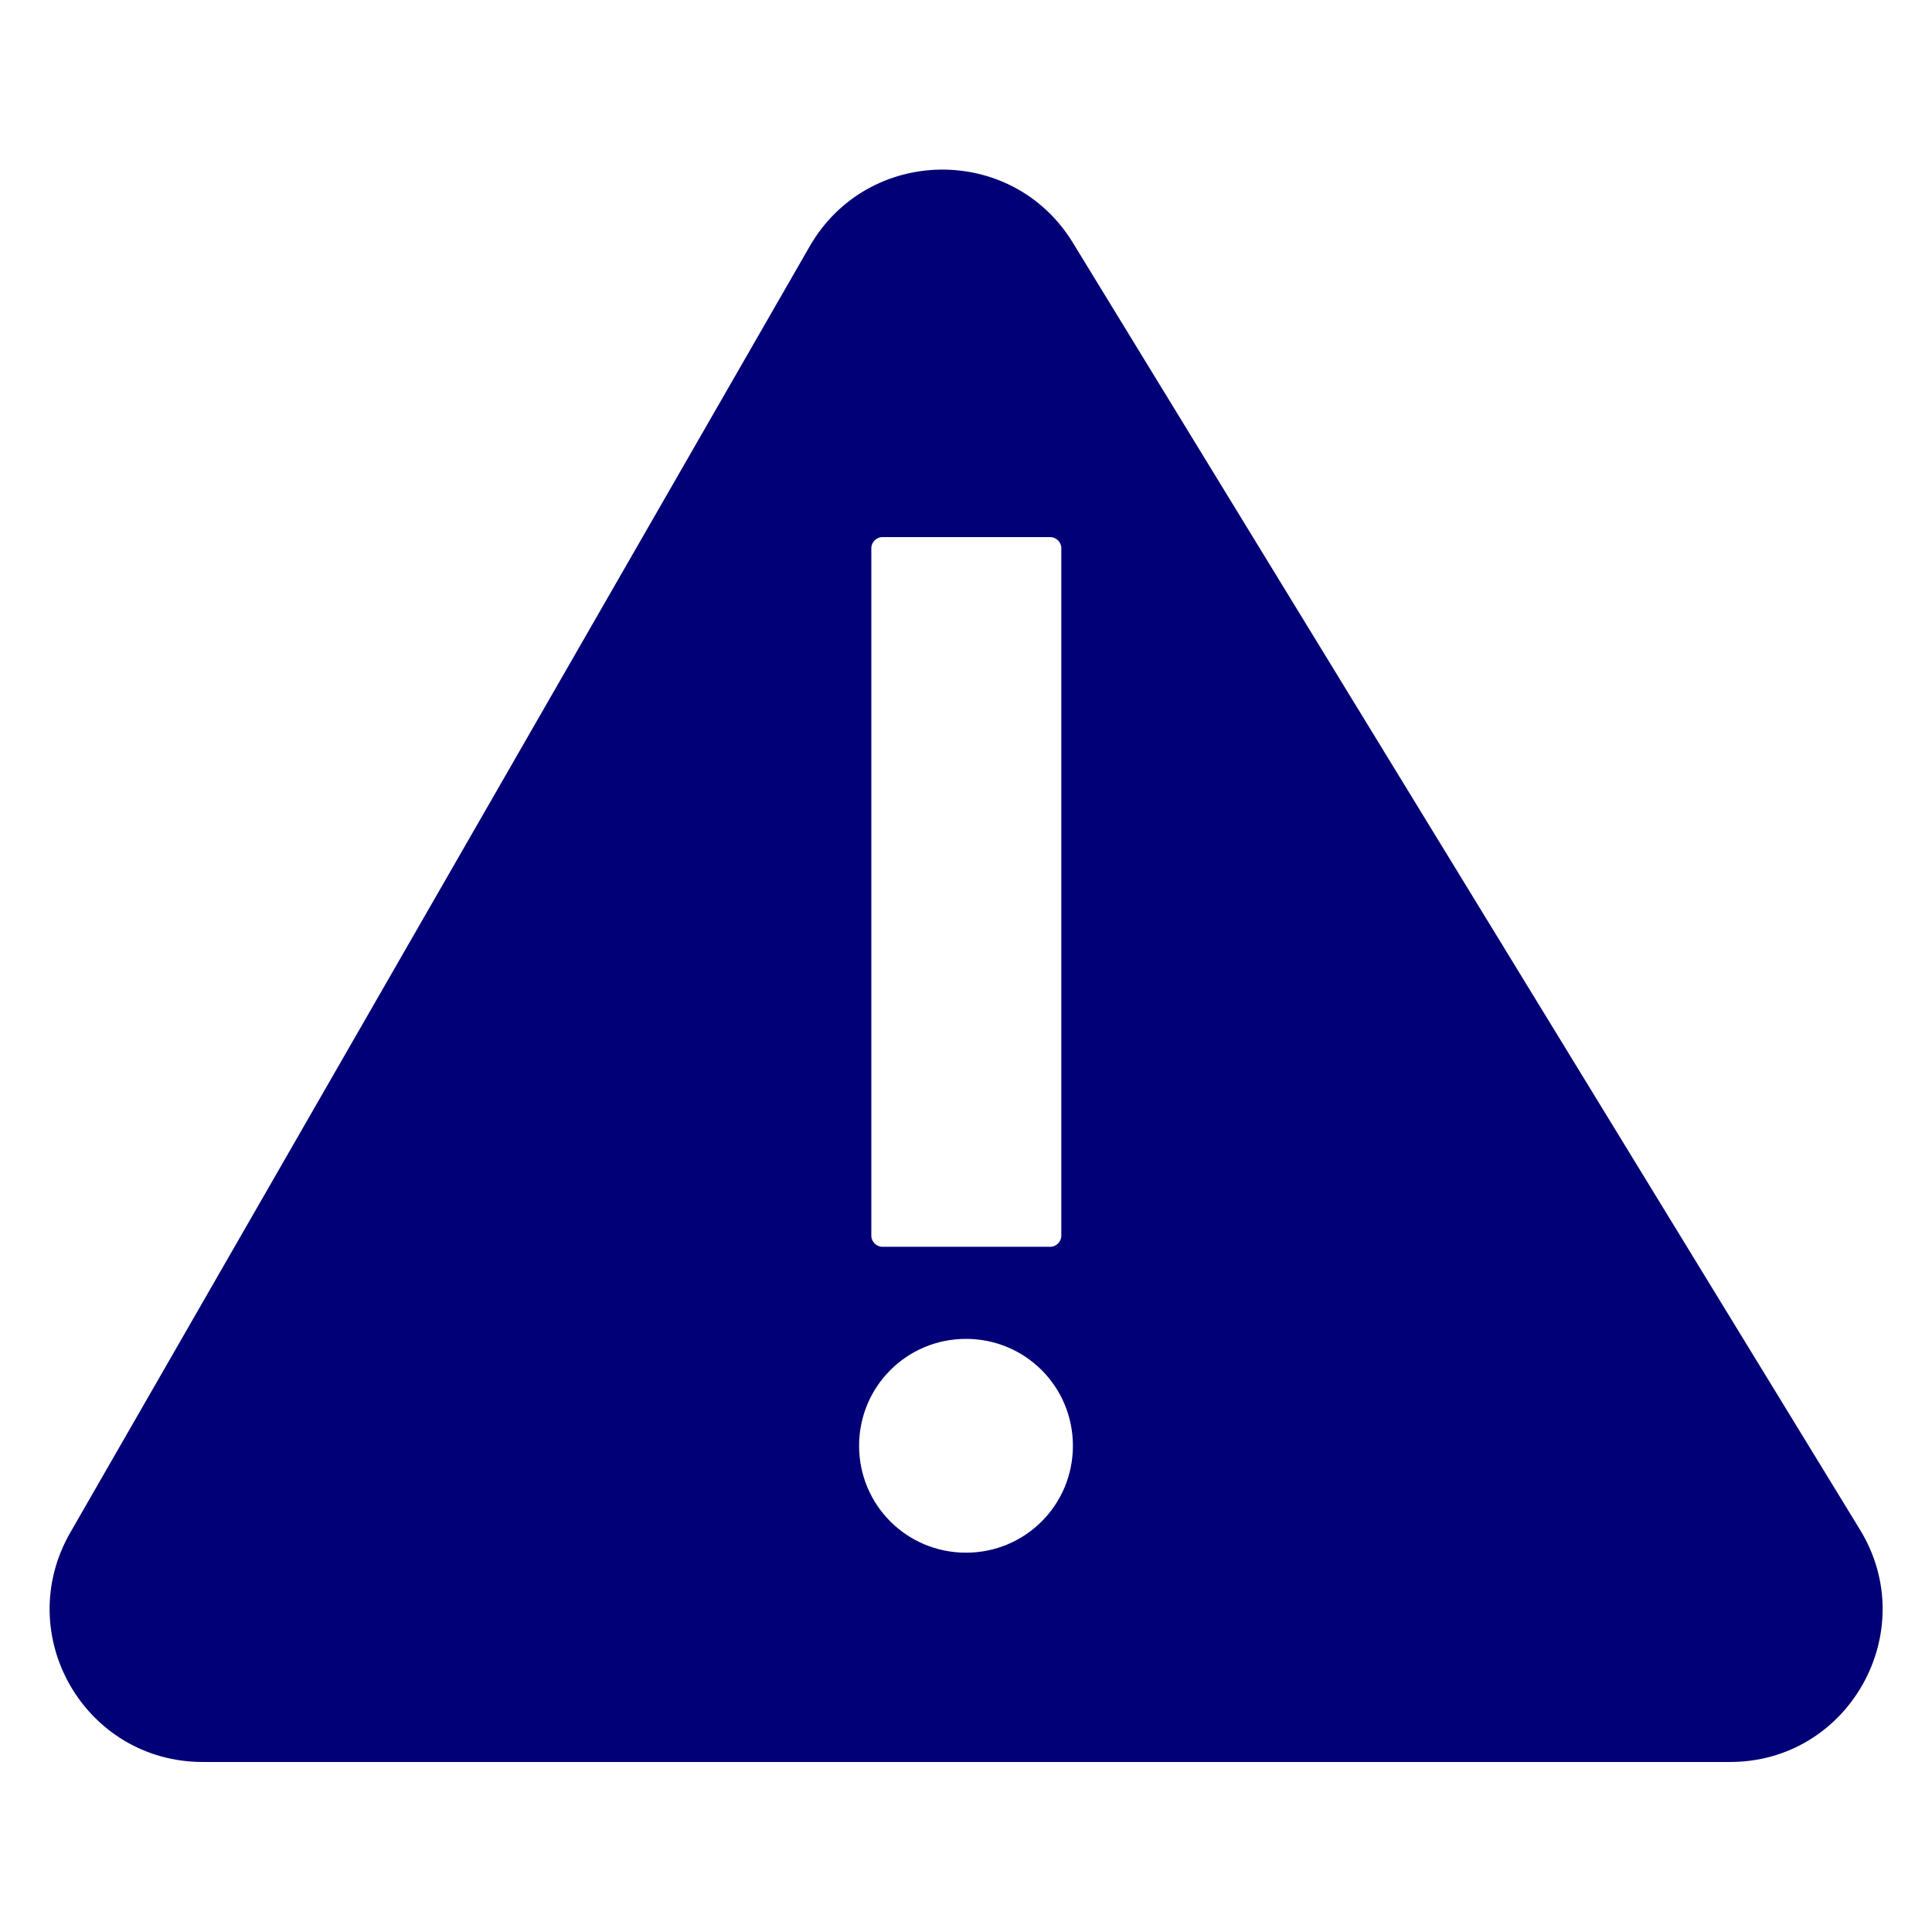 <?xml version="1.0" encoding="utf-8"?>
<!-- Generator: Adobe Illustrator 26.2.1, SVG Export Plug-In . SVG Version: 6.00 Build 0)  -->
<svg version="1.1" xmlns="http://www.w3.org/2000/svg" xmlns:xlink="http://www.w3.org/1999/xlink" x="0px" y="0px"
	 viewBox="0 0 30 30" style="enable-background:new 0 0 30 30;" xml:space="preserve">
<style type="text/css">
	.st0{display:none;}
	.st1{display:inline;}
	.st2{fill:#020076;}
	.st3{fill:#E4EFFF;}
	.st4{fill:#020076;stroke:#020076;stroke-width:10;stroke-miterlimit:10;}
	.st5{fill:#E4EFFF;stroke:#E4EFFF;stroke-width:10;stroke-miterlimit:10;}
	.st6{fill:#020076;stroke:#020076;stroke-width:2;stroke-miterlimit:10;}
	.st7{fill:#E4EFFF;stroke:#E4EFFF;stroke-width:2;stroke-miterlimit:10;}
	.st8{fill:none;stroke:#020076;stroke-width:13;stroke-miterlimit:10;}
	.st9{fill:none;stroke:#020076;stroke-width:2;stroke-miterlimit:10;}
	.st10{fill:none;stroke:#E4EFFF;stroke-width:2;stroke-miterlimit:10;}
	.st11{fill:none;stroke:#E4EFFF;stroke-width:13;stroke-miterlimit:10;}
	.st12{fill:#FFFFFF;}
	.st13{fill:none;stroke:#020076;stroke-width:14;stroke-miterlimit:10;}
	.st14{fill:none;stroke:#020076;stroke-width:14;stroke-linecap:round;stroke-miterlimit:10;}
	.st15{fill:none;stroke:#020076;stroke-width:2;stroke-linecap:round;stroke-miterlimit:10;}
	.st16{fill:none;stroke:#E4EFFF;stroke-width:14;stroke-miterlimit:10;}
	.st17{fill:none;stroke:#E4EFFF;stroke-width:14;stroke-linecap:round;stroke-miterlimit:10;}
	.st18{fill:none;stroke:#E4EFFF;stroke-width:2;stroke-linecap:round;stroke-miterlimit:10;}
</style>
<g id="Ebene_1" class="st0">
</g>
<g id="Ebene_2">
	<path class="st2" d="M28.88,23.75L16.66,3.77c-0.94-1.54-3.19-1.51-4.09,0.06L1.09,23.8c-0.91,1.59,0.23,3.56,2.06,3.56h23.7
		C28.71,27.37,29.85,25.33,28.88,23.75z M13.53,8.51c0-0.09,0.08-0.17,0.17-0.17h2.61c0.09,0,0.17,0.08,0.17,0.17v10.68
		c0,0.09-0.08,0.17-0.17,0.17H13.7c-0.09,0-0.17-0.08-0.17-0.17V8.51z M15,24.11c-0.92,0-1.66-0.74-1.66-1.66
		c0-0.92,0.74-1.66,1.66-1.66c0.92,0,1.66,0.74,1.66,1.66C16.66,23.37,15.92,24.11,15,24.11z"/>
</g>
</svg>
